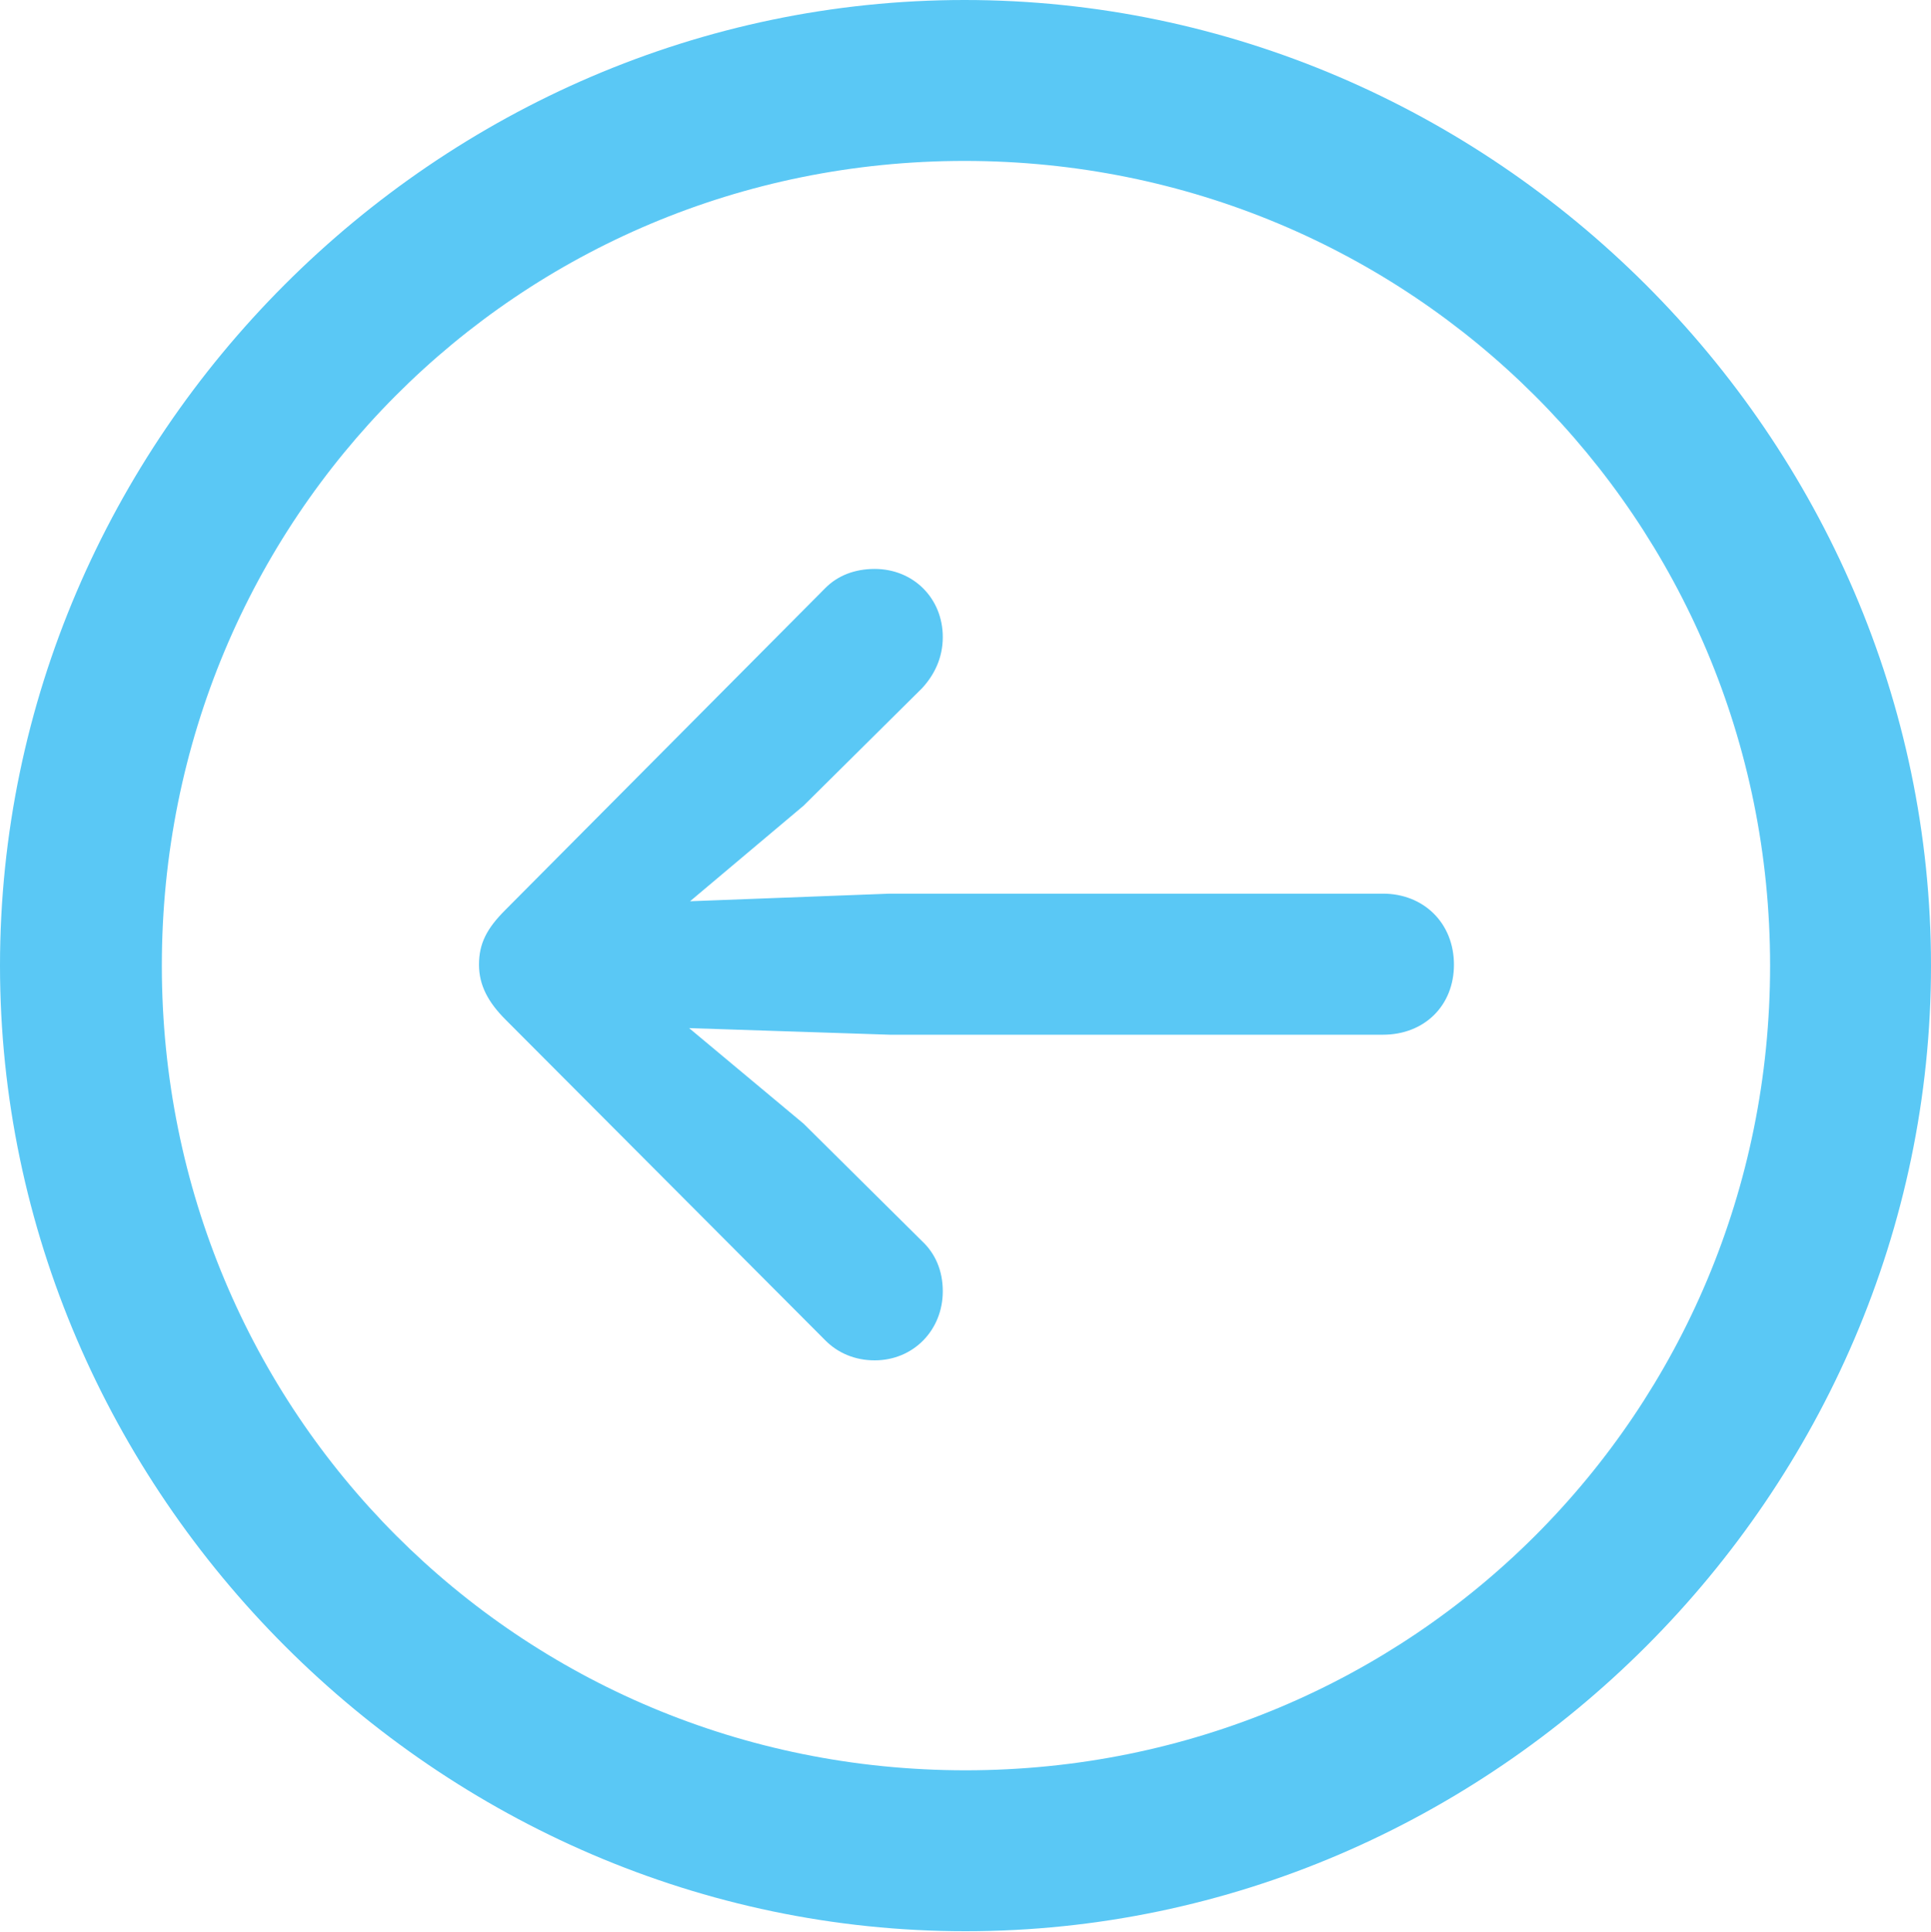 <?xml version="1.0" encoding="UTF-8"?>
<!--Generator: Apple Native CoreSVG 175.5-->
<!DOCTYPE svg
PUBLIC "-//W3C//DTD SVG 1.1//EN"
       "http://www.w3.org/Graphics/SVG/1.1/DTD/svg11.dtd">
<svg version="1.1" xmlns="http://www.w3.org/2000/svg" xmlns:xlink="http://www.w3.org/1999/xlink" width="24.902" height="24.915">
 <g>
  <rect height="24.915" opacity="0" width="24.902" x="0" y="0"/>
  <path d="M12.451 24.902C19.263 24.902 24.902 19.25 24.902 12.451C24.902 5.64 19.25 0 12.439 0C5.64 0 0 5.64 0 12.451C0 19.25 5.652 24.902 12.451 24.902ZM12.451 22.827C6.689 22.827 2.087 18.213 2.087 12.451C2.087 6.689 6.677 2.075 12.439 2.075C18.201 2.075 22.827 6.689 22.827 12.451C22.827 18.213 18.213 22.827 12.451 22.827ZM6.177 12.439C6.177 12.707 6.299 12.927 6.519 13.147L10.645 17.285C10.803 17.444 11.023 17.541 11.279 17.541C11.78 17.541 12.158 17.151 12.158 16.65C12.158 16.382 12.06 16.162 11.89 16.003L10.364 14.49L8.887 13.257L11.475 13.342L17.834 13.342C18.372 13.342 18.75 12.964 18.75 12.439C18.75 11.902 18.359 11.523 17.834 11.523L11.475 11.523L8.899 11.621L10.364 10.388L11.89 8.875C12.048 8.704 12.158 8.484 12.158 8.215C12.158 7.715 11.78 7.336 11.279 7.336C11.023 7.336 10.803 7.422 10.645 7.581L6.519 11.731C6.274 11.975 6.177 12.17 6.177 12.439Z" fill="#5ac8f5"/>
 </g>
</svg>
